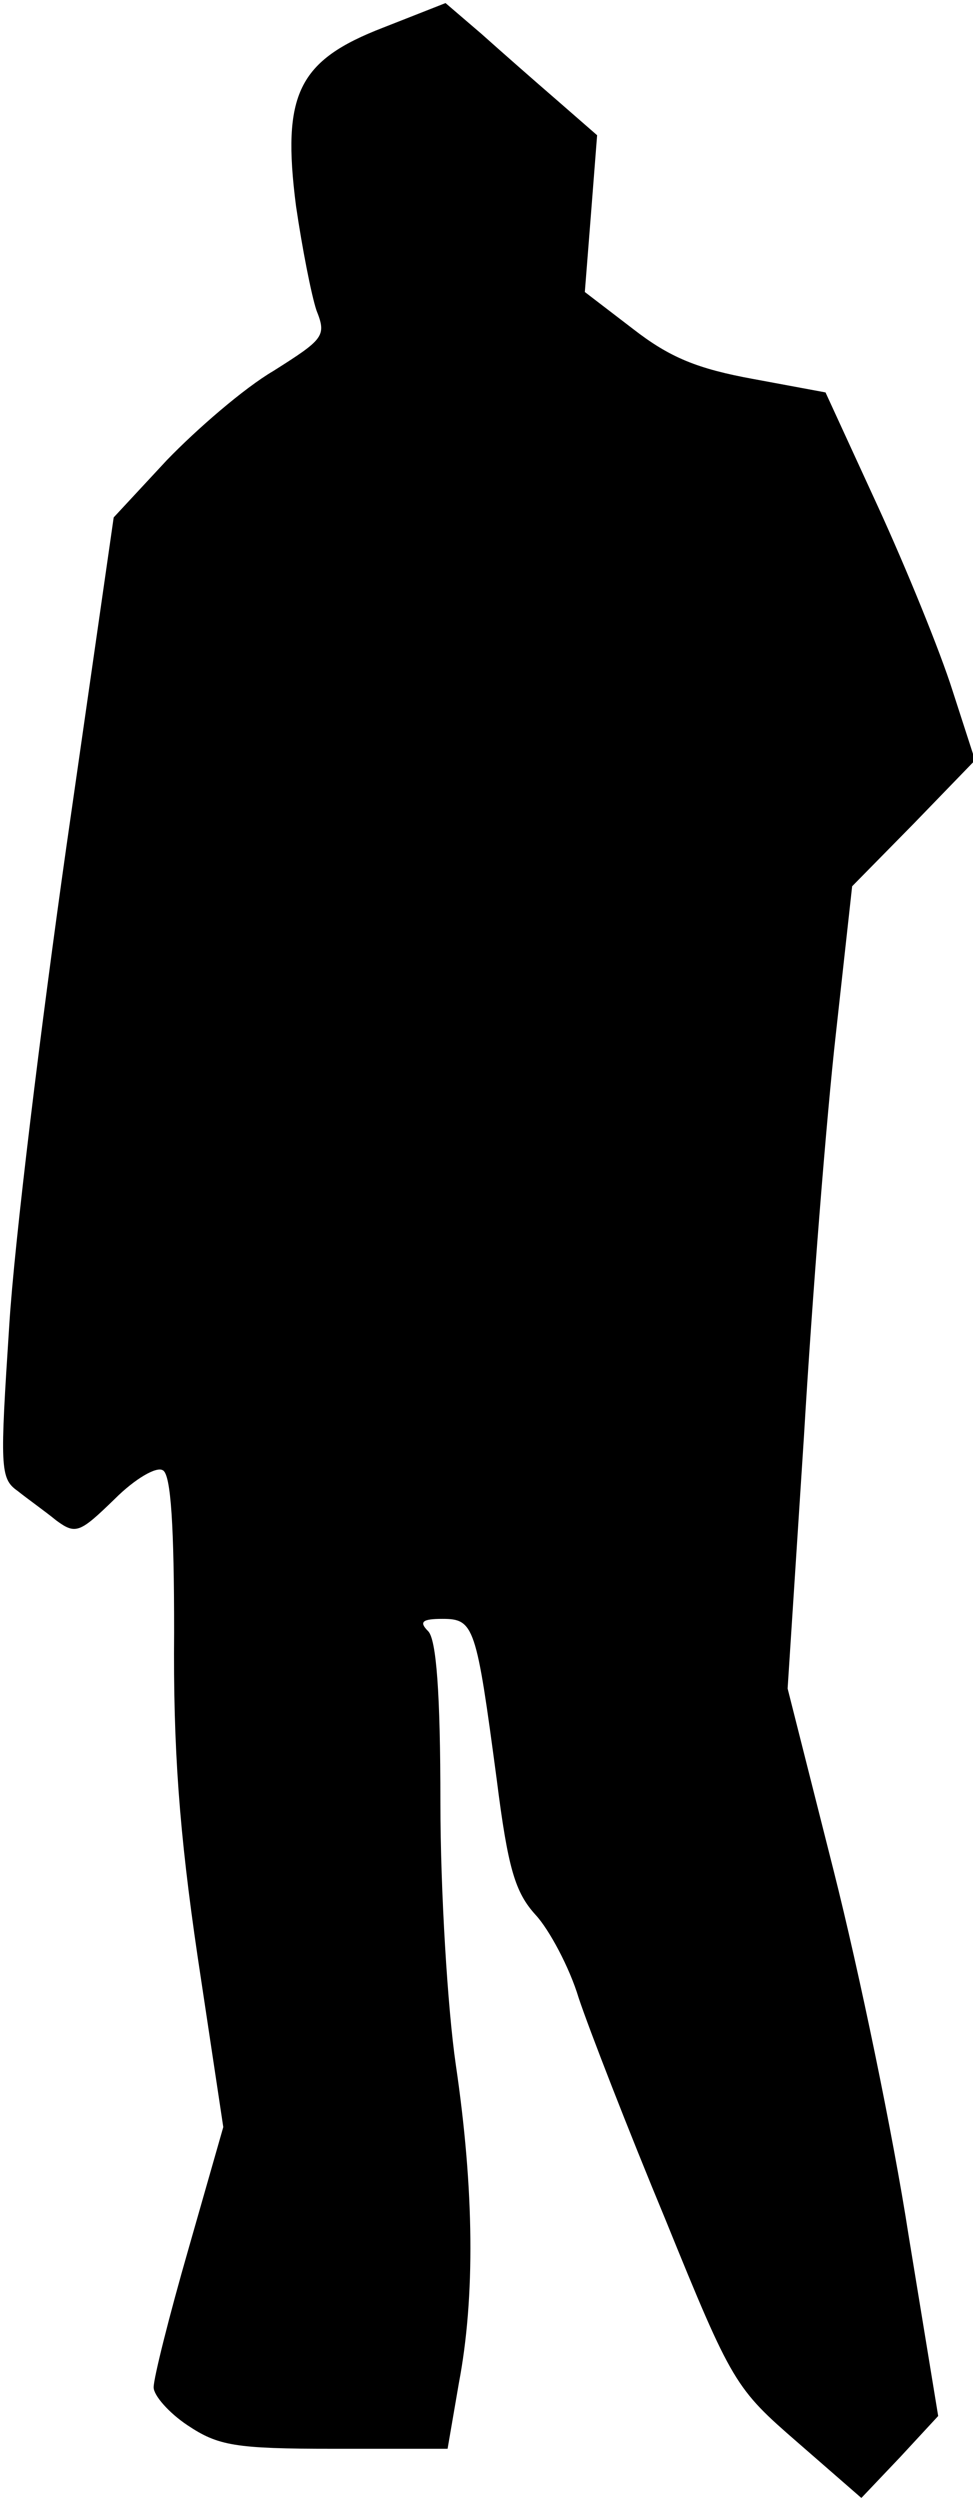 <?xml version="1.0" standalone="no"?>
<!DOCTYPE svg PUBLIC "-//W3C//DTD SVG 20010904//EN"
 "http://www.w3.org/TR/2001/REC-SVG-20010904/DTD/svg10.dtd">
<svg version="1.0" xmlns="http://www.w3.org/2000/svg"
 width="95pt" height="244pt" viewBox="0 0 95 244"
 preserveAspectRatio="xMidYMid meet">
<g transform="translate(0,244) scale(0.1,-0.1)"
fill="#000000" stroke="none">
<path fill="#000000" stroke="none" d="M374 2413 c-83 -32 -99 -65 -85 -174 6
-41 15 -87 20 -102 10 -25 7 -28 -42 -59 -29 -17 -75 -57 -104 -87 l-52 -56
-46 -320 c-25 -176 -51 -387 -56 -469 -9 -138 -9 -149 8 -161 10 -8 27 -20 38
-29 19 -14 23 -12 57 21 20 20 41 32 47 28 8 -4 11 -56 11 -158 -1 -113 5
-195 23 -317 l25 -166 -34 -119 c-19 -66 -34 -126 -34 -135 0 -8 15 -25 33
-37 30 -20 46 -23 143 -23 l111 0 11 64 c16 84 15 189 -3 311 -8 55 -15 170
-15 255 0 108 -4 160 -12 168 -9 9 -6 12 14 12 31 0 33 -7 53 -157 11 -87 18
-110 38 -132 13 -14 33 -51 42 -81 10 -30 48 -128 85 -217 65 -160 68 -164
129 -217 l62 -54 38 40 37 40 -29 177 c-15 97 -48 256 -73 355 l-45 178 16
247 c8 135 22 311 31 391 l16 145 60 61 60 62 -22 68 c-12 38 -45 119 -73 180
l-51 111 -70 13 c-55 10 -82 21 -118 49 l-47 36 6 76 6 77 -39 34 c-22 19 -55
48 -74 65 l-35 30 -61 -24z"/>
</g>
</svg>
